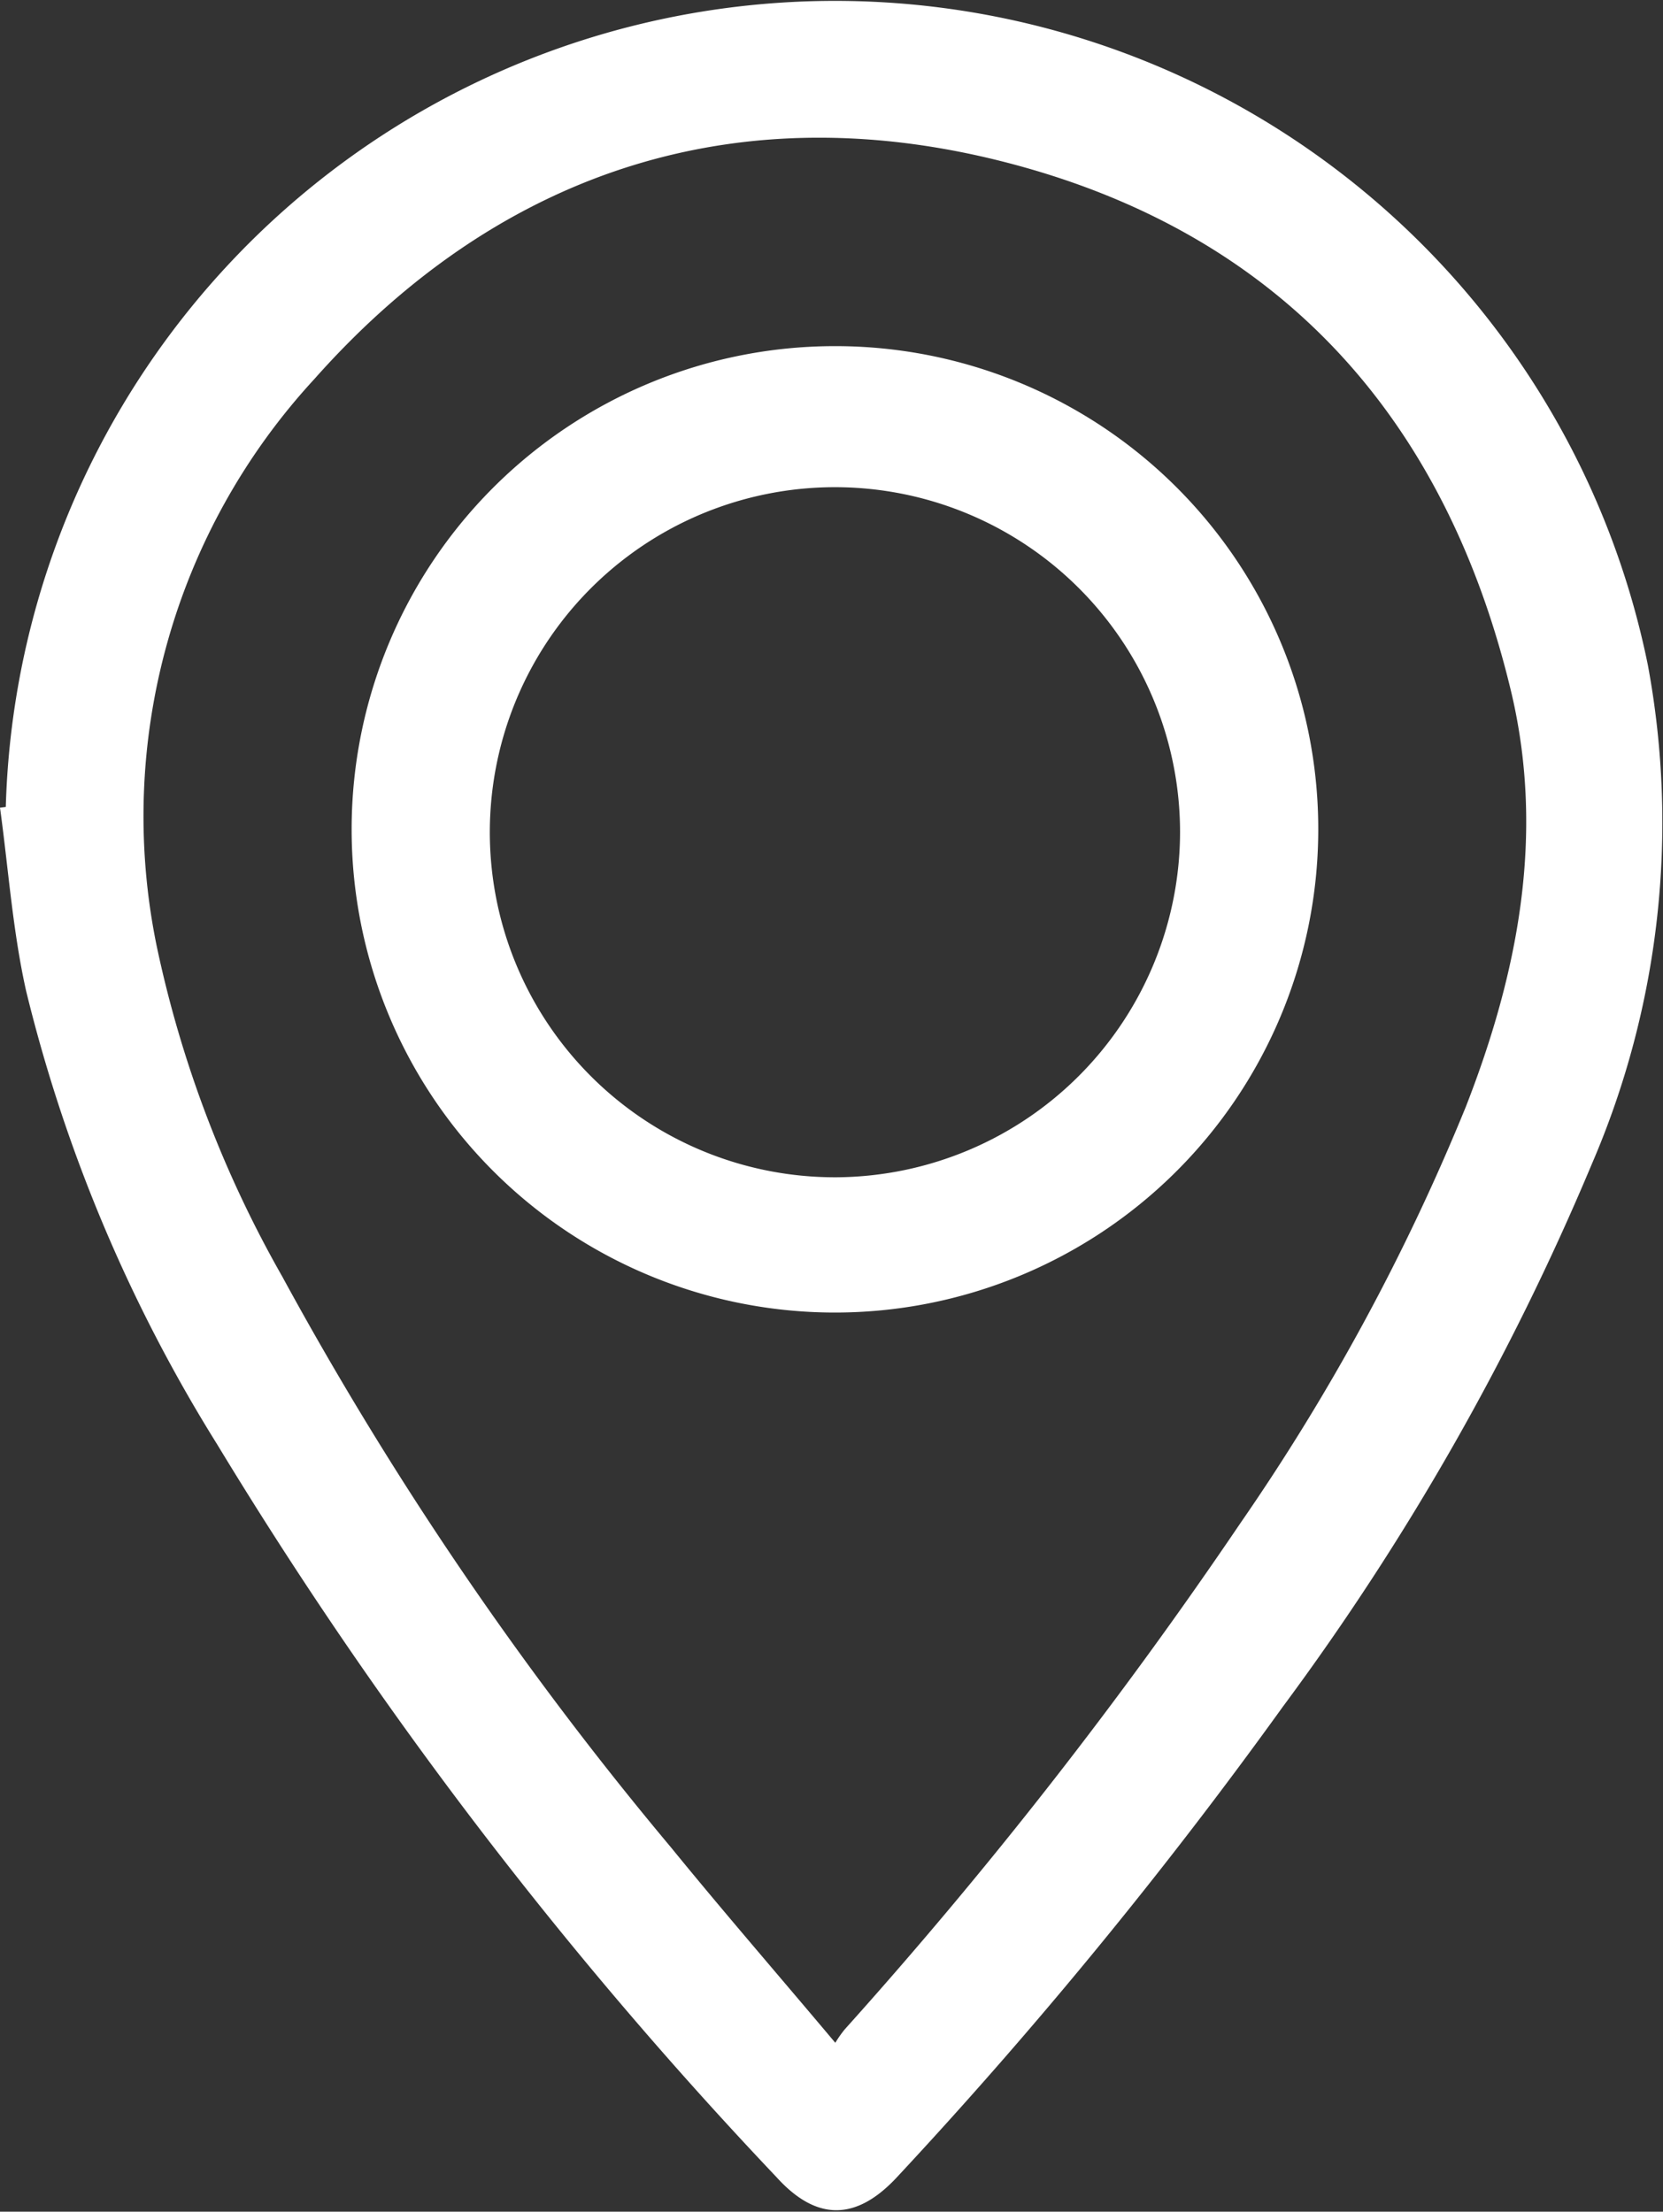 <svg xmlns="http://www.w3.org/2000/svg" viewBox="0 0 45.97 61.15"><rect x="0" y="0" width="45.97" height="61.15" fill="#333333" stroke="none"/><defs><style>.cls-1{fill:#fff;}</style></defs><title>Asset 12xxxhdpi</title><g id="Layer_2" data-name="Layer 2"><g id="Layer_1-2" data-name="Layer 1"><path class="cls-1" d="M.16,22.31a22.93,22.93,0,0,1,45.39-3.93A23.85,23.85,0,0,1,44,32.19a71.68,71.68,0,0,1-8.54,15,133.32,133.32,0,0,1-10.66,13c-1.13,1.22-2.23,1.23-3.34,0A119.34,119.34,0,0,1,6,39.93,42.84,42.84,0,0,1,.72,27.39C.35,25.73.23,24,0,22.33ZM23.09,56.48a3.26,3.26,0,0,1,.26-.37,130.06,130.06,0,0,0,10.94-14,60.1,60.1,0,0,0,6.23-11.51c1.44-3.69,2.18-7.48,1.27-11.4C40,11.62,35.46,6.53,28,4.54s-14.13.1-19.31,5.94A17.83,17.83,0,0,0,4.33,26.15,31.66,31.66,0,0,0,7.8,35.29,96.2,96.2,0,0,0,18.55,51.08C20,52.86,21.51,54.6,23.09,56.48Z"/><path class="cls-1" d="M36.44,23A13.36,13.36,0,1,1,23.07,9.57,13.35,13.35,0,0,1,36.44,23Zm-3.82,0a9.54,9.54,0,1,0-9.49,9.55A9.56,9.56,0,0,0,32.62,22.94Z"/></g></g></svg>